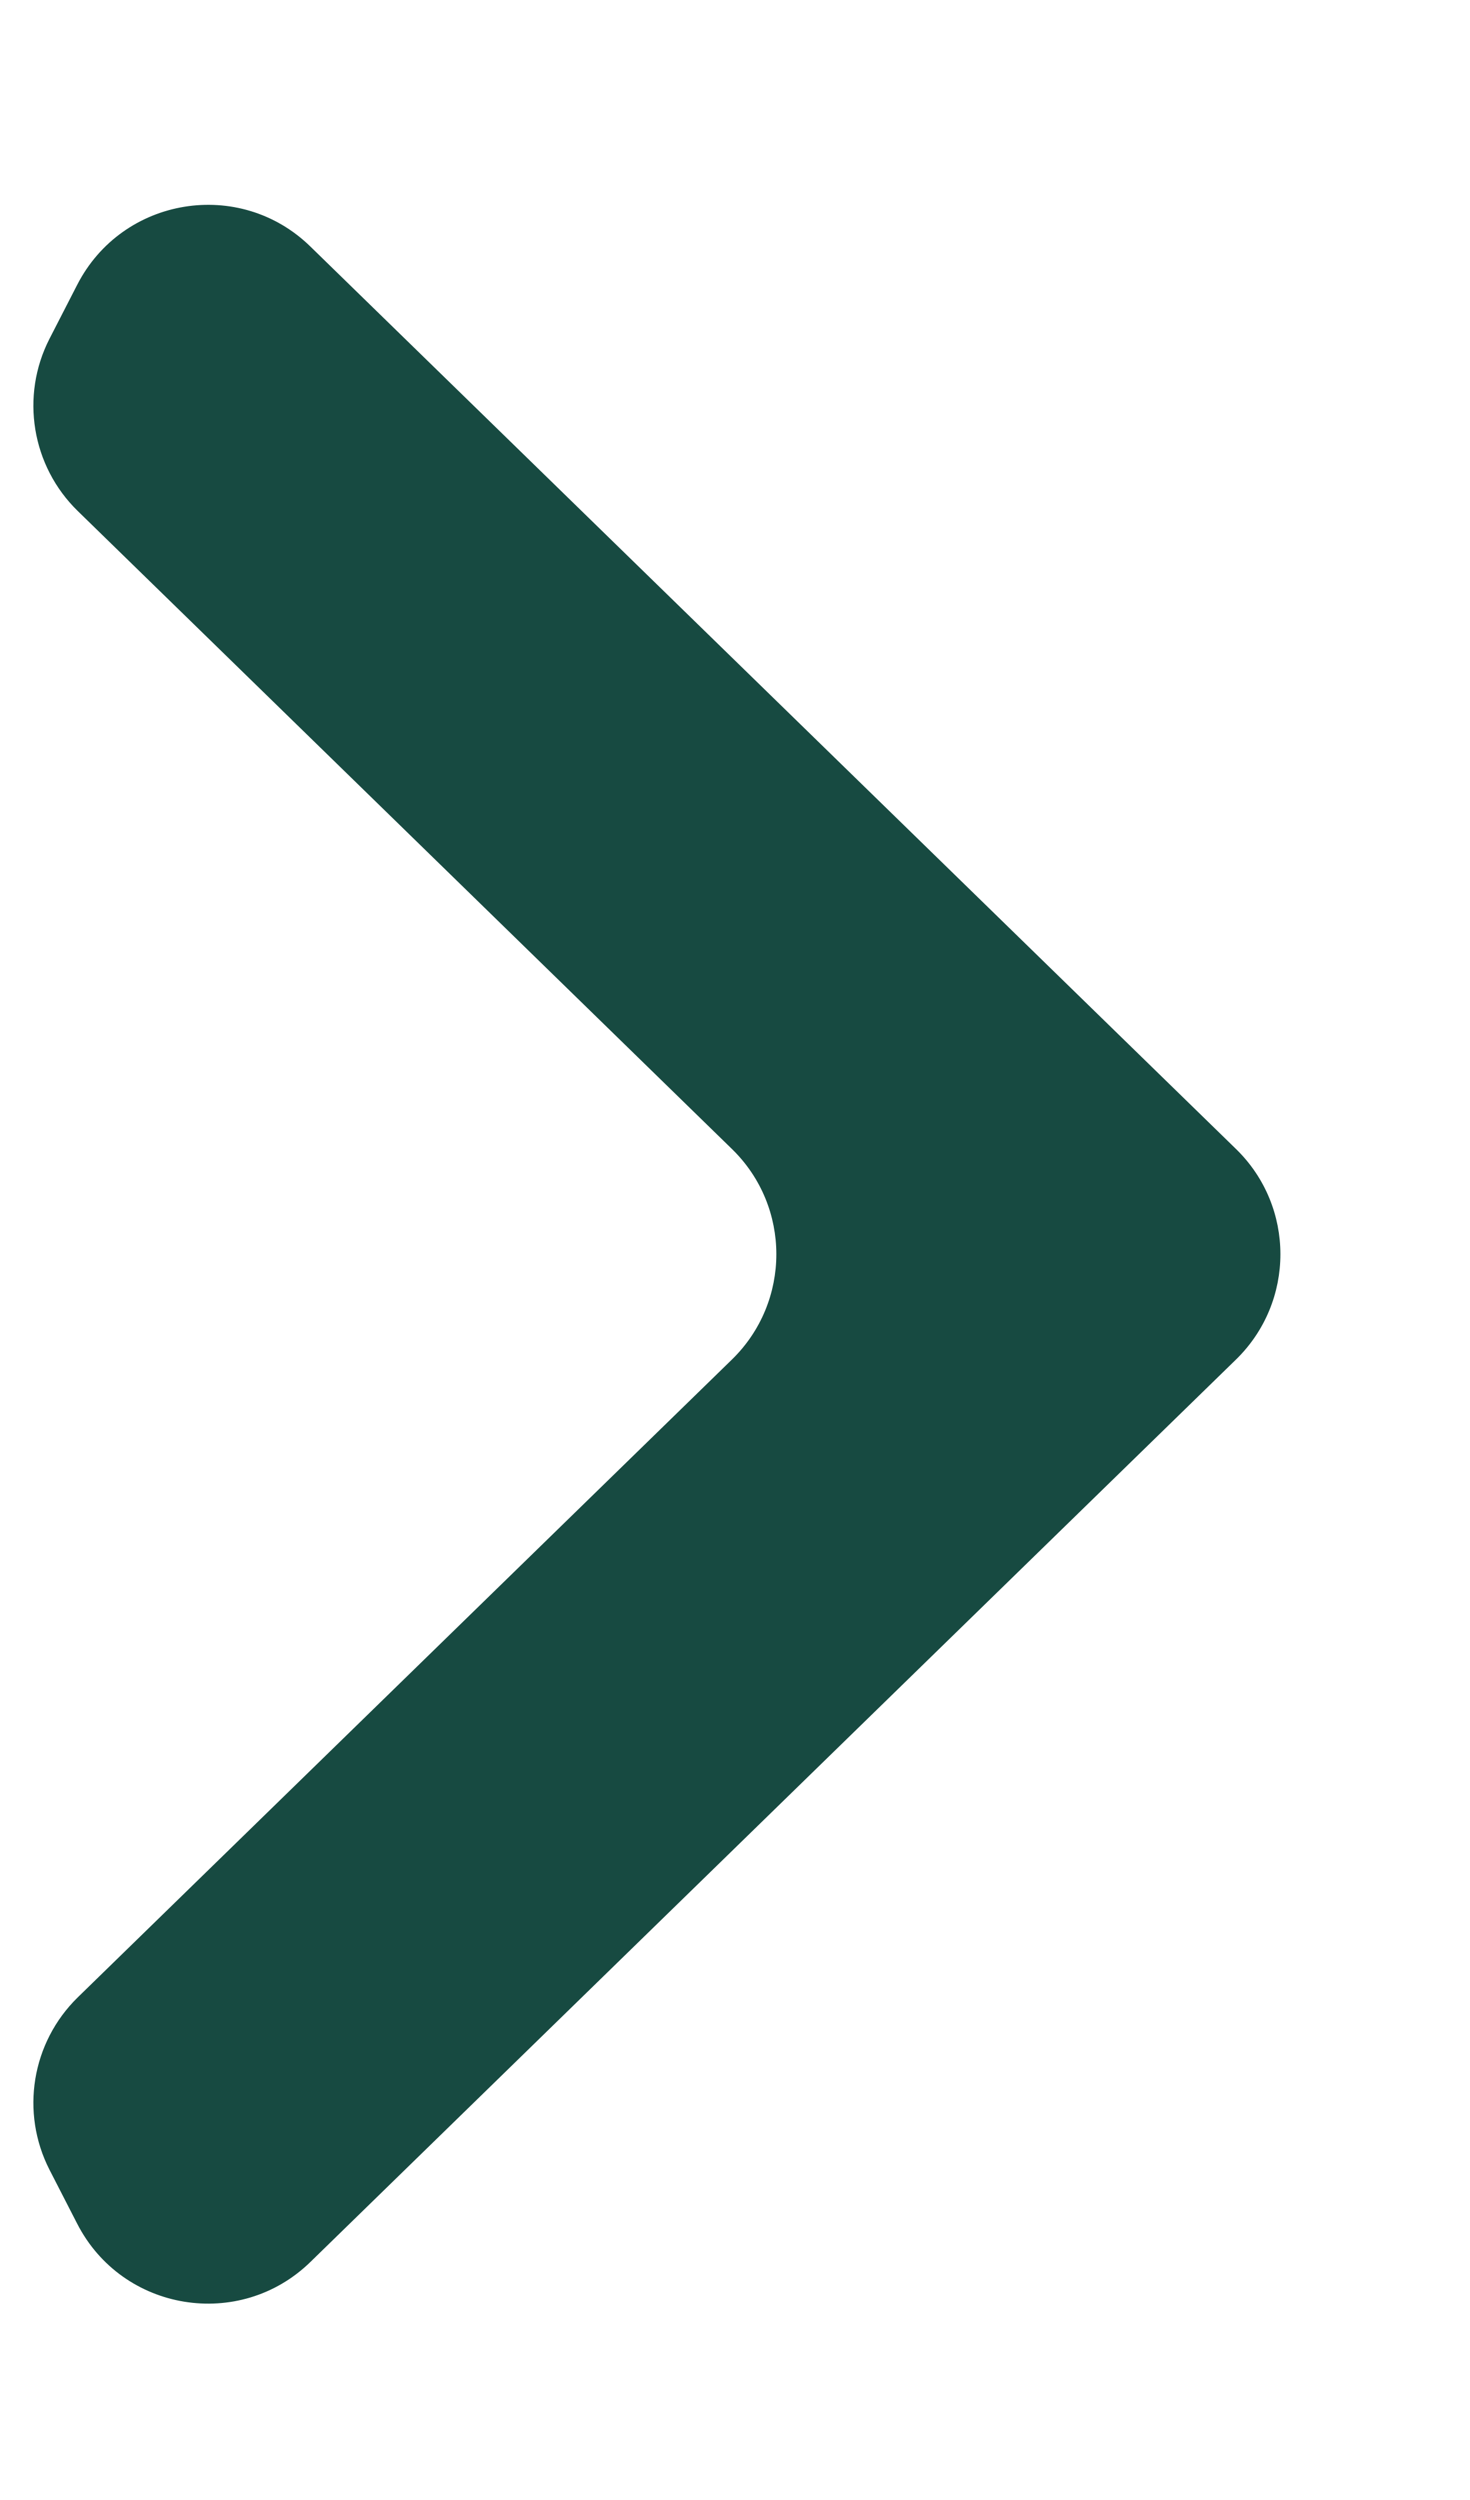 <svg width="10" height="17" viewBox="0 0 10 17" fill="none" xmlns="http://www.w3.org/2000/svg">
<g clip-path="url(#clip0_103_1170)">
<path d="M0.337 14.755C0.137 14.364 0.215 13.889 0.529 13.582L4.979 9.245C5.382 8.852 5.382 8.205 4.979 7.813L0.529 3.475C0.215 3.169 0.137 2.693 0.337 2.303L0.525 1.937C0.832 1.338 1.631 1.207 2.112 1.677L8.408 7.813C8.811 8.205 8.811 8.852 8.408 9.245L2.112 15.381C1.631 15.85 0.832 15.72 0.525 15.121L0.337 14.755Z" fill="#174A41"/>
</g>
<defs>
<clipPath id="clip0_103_1170">
<rect width="9.143" height="15.594" fill="white" transform="translate(0 0.732)"/>
</clipPath>
</defs>
</svg>
